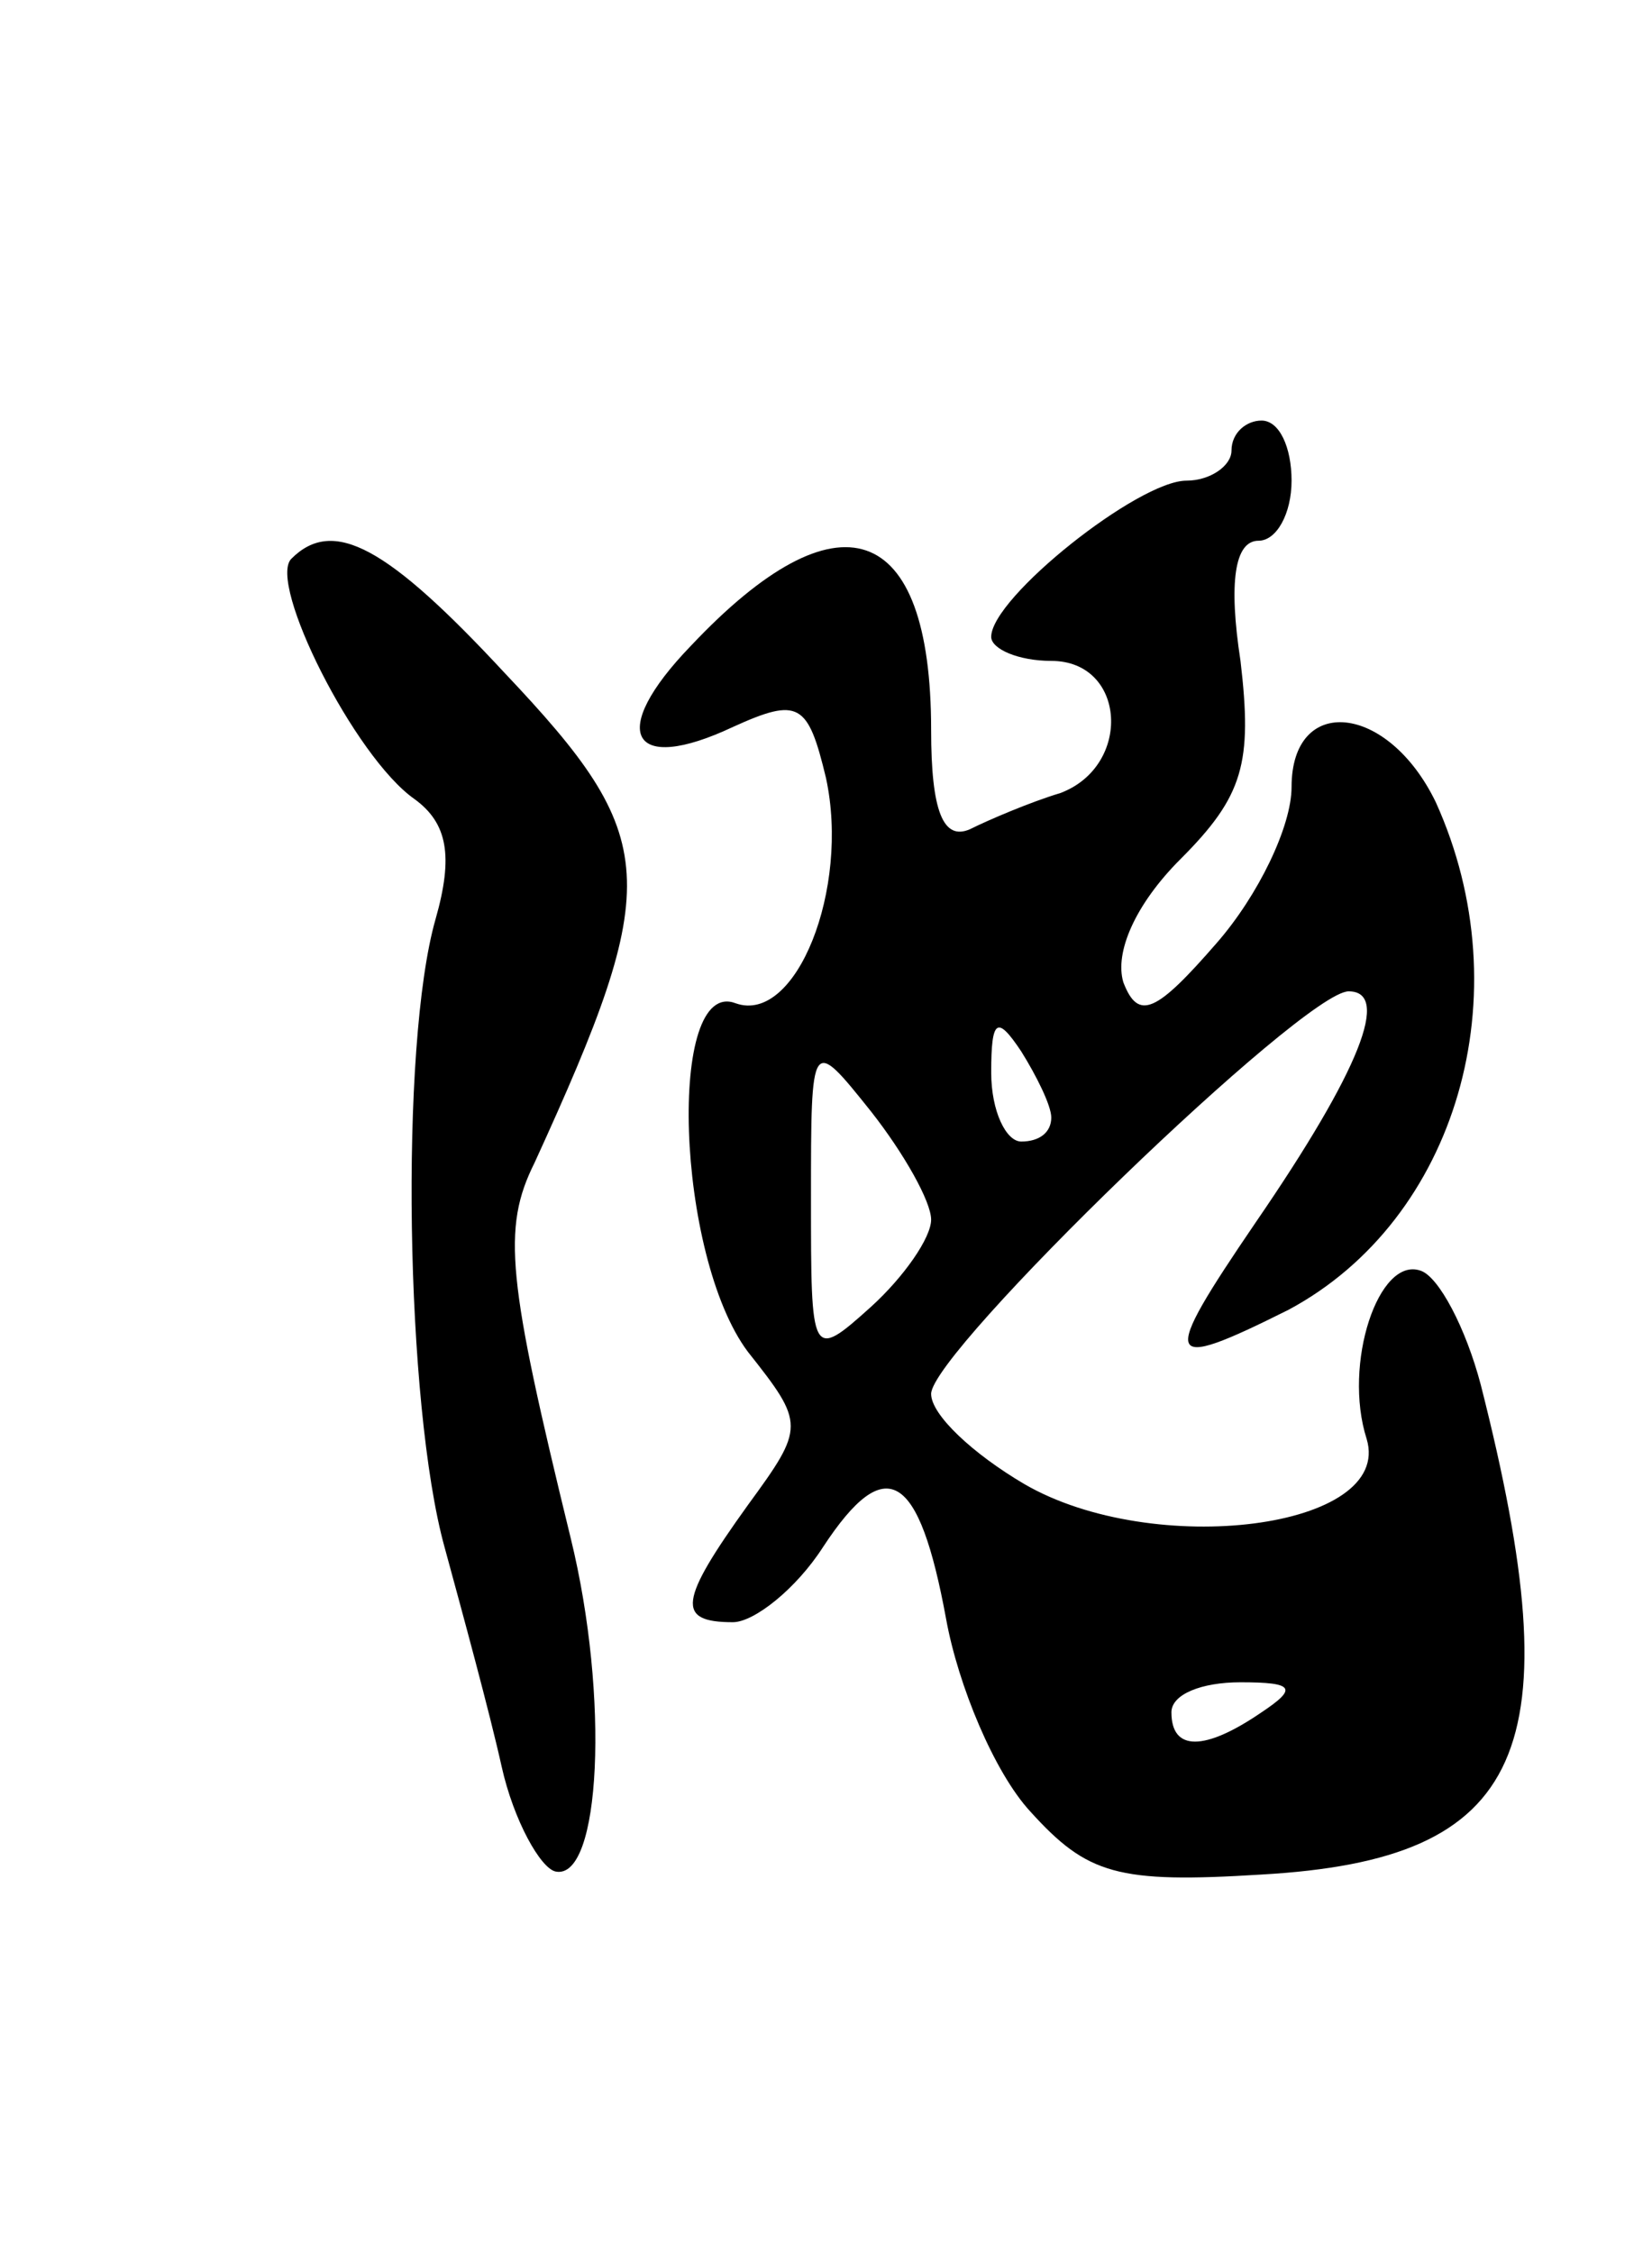 <svg version="1.0" xmlns="http://www.w3.org/2000/svg"
 width="55pt" height="75pt" viewBox="0 0 55 75"
 preserveAspectRatio="xMidYMid meet">
<g transform="translate(0,75) scale(0.1,-0.1)"
fill="#000000" stroke="none">
<path d="M410 600 c0 -5 -7 -10 -15 -10 -16 0 -65 -39 -65 -52 0 -4 9 -8 20
-8 25 0 27 -35 3 -44 -10 -3 -24 -9 -30 -12 -9 -4 -13 6 -13 33 0 70 -31 80
-80 28 -28 -29 -20 -43 14 -27 22 10 25 8 31 -17 8 -37 -10 -82 -30 -75 -23 9
-20 -84 4 -116 19 -24 19 -25 0 -51 -23 -32 -24 -39 -5 -39 7 0 21 11 30 25
21 32 32 25 41 -24 4 -22 16 -51 28 -64 19 -21 29 -24 77 -21 88 5 104 41 73
163 -5 19 -14 36 -20 38 -14 5 -26 -31 -18 -56 9 -30 -71 -40 -114 -15 -17 10
-31 23 -31 30 0 14 124 134 139 134 14 0 4 -26 -31 -77 -32 -47 -31 -50 11
-29 56 30 78 105 49 169 -16 33 -48 36 -48 5 0 -13 -11 -36 -25 -52 -20 -23
-26 -26 -31 -13 -3 10 4 26 19 41 21 21 24 32 20 66 -4 26 -2 40 6 40 6 0 11
9 11 20 0 11 -4 20 -10 20 -5 0 -10 -4 -10 -10z m-60 -222 c0 -5 -4 -8 -10 -8
-5 0 -10 10 -10 23 0 18 2 19 10 7 5 -8 10 -18 10 -22z m-40 -34 c0 -6 -9 -19
-20 -29 -20 -18 -20 -17 -20 36 0 54 0 54 20 29 11 -14 20 -30 20 -36z m110
-164 c-19 -13 -30 -13 -30 0 0 6 10 10 23 10 18 0 19 -2 7 -10z"/>
<path d="M97 564 c-8 -8 21 -66 41 -80 11 -8 13 -19 7 -40 -12 -42 -10 -162 3
-209 6 -22 15 -55 19 -73 4 -18 13 -34 18 -35 15 -3 18 58 5 111 -21 86 -23
103 -12 125 43 94 42 108 -10 163 -39 42 -57 52 -71 38z"/>
</g>
</svg>
